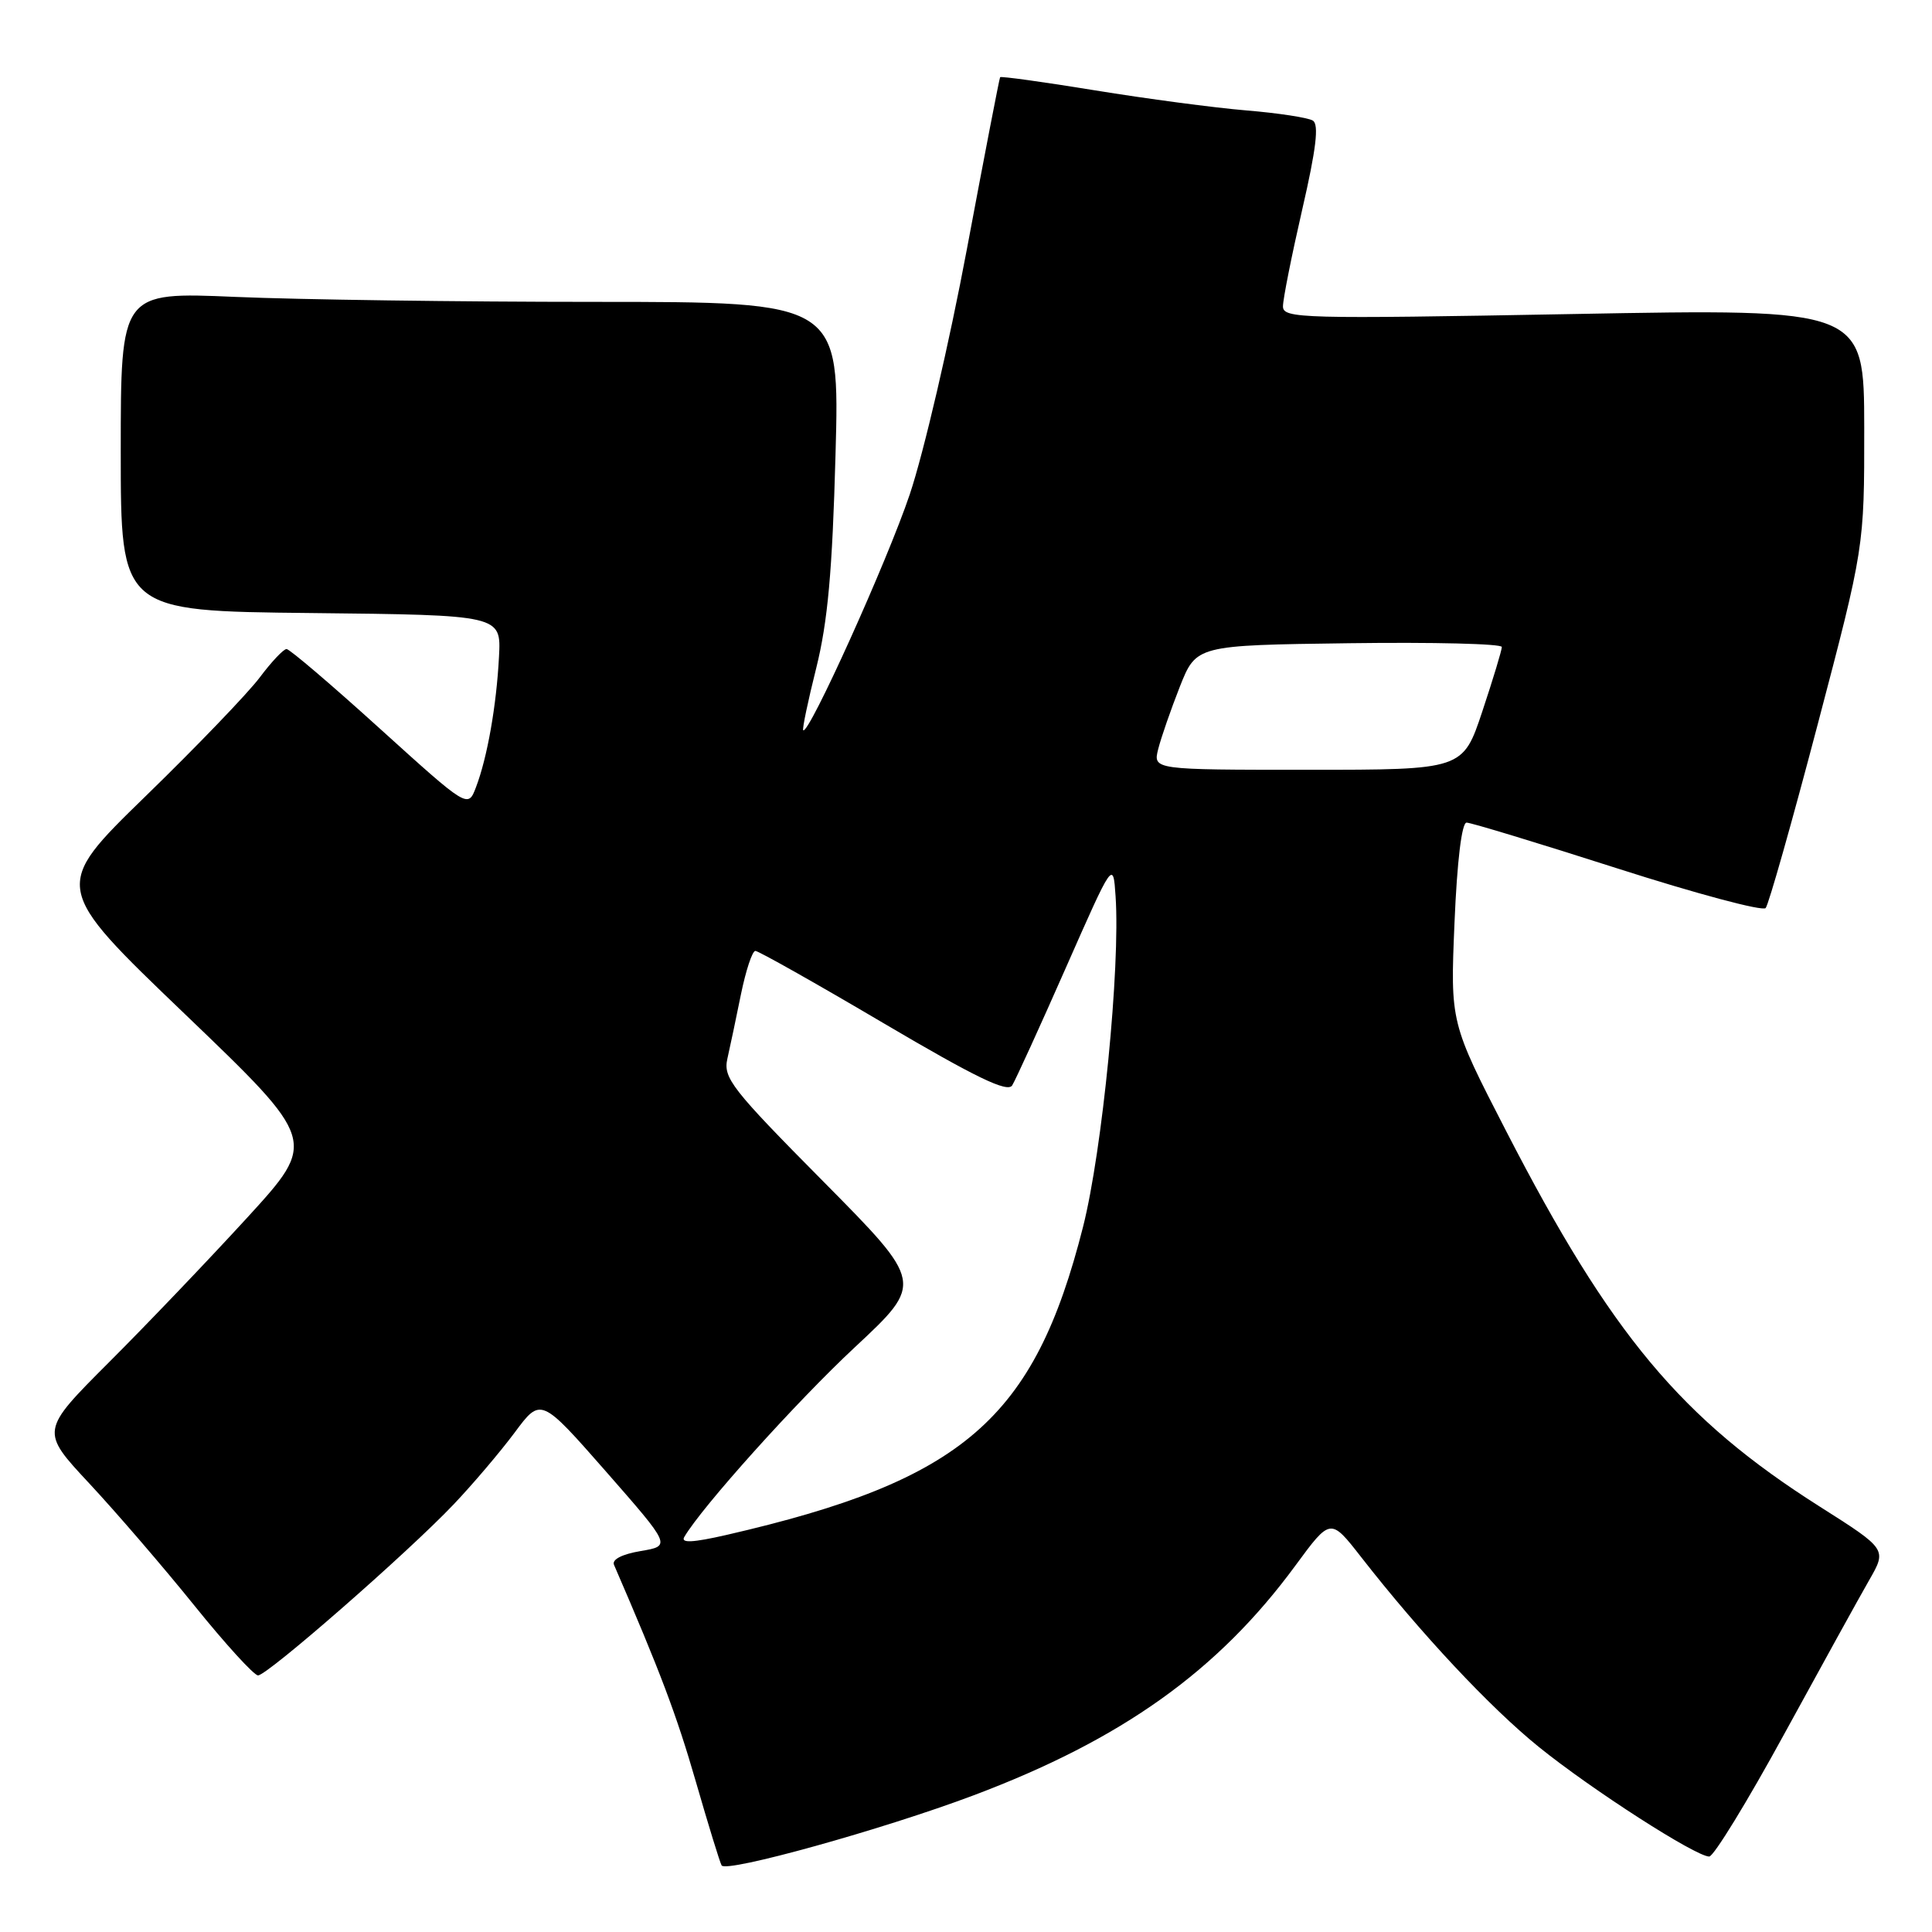 <?xml version="1.0" encoding="UTF-8" standalone="no"?>
<!DOCTYPE svg PUBLIC "-//W3C//DTD SVG 1.1//EN" "http://www.w3.org/Graphics/SVG/1.1/DTD/svg11.dtd" >
<svg xmlns="http://www.w3.org/2000/svg" xmlns:xlink="http://www.w3.org/1999/xlink" version="1.1" viewBox="0 0 256 256">
 <g >
 <path fill="currentColor"
d=" M 128.98 237.90 C 148.65 230.50 161.41 221.40 171.66 207.43 C 176.30 201.12 176.30 201.12 180.35 206.31 C 188.24 216.43 197.46 226.28 203.94 231.51 C 210.91 237.14 224.69 246.00 226.48 246.00 C 227.07 246.00 231.55 238.69 236.43 229.75 C 241.32 220.81 246.37 211.65 247.67 209.39 C 250.03 205.28 250.03 205.28 241.14 199.64 C 222.76 187.99 213.48 176.88 199.56 149.85 C 192.17 135.50 192.17 135.50 192.73 122.25 C 193.07 114.11 193.69 109.00 194.33 109.00 C 194.90 109.00 203.89 111.73 214.31 115.07 C 224.73 118.41 233.57 120.78 233.96 120.32 C 234.35 119.87 237.45 108.93 240.85 96.00 C 247.03 72.50 247.03 72.50 247.02 56.70 C 247.00 40.90 247.00 40.90 208.50 41.61 C 172.40 42.27 170.00 42.21 170.00 40.59 C 170.00 39.63 171.15 33.87 172.55 27.77 C 174.40 19.74 174.79 16.49 173.96 15.98 C 173.34 15.59 169.36 14.98 165.13 14.63 C 160.91 14.28 151.88 13.08 145.08 11.97 C 138.28 10.86 132.63 10.08 132.52 10.23 C 132.42 10.38 130.44 20.62 128.12 33.00 C 125.80 45.38 122.40 60.00 120.55 65.50 C 117.58 74.34 107.13 97.47 106.43 96.76 C 106.28 96.61 107.06 92.89 108.16 88.50 C 109.68 82.39 110.29 75.71 110.71 60.25 C 111.27 40.00 111.27 40.00 78.79 40.00 C 60.93 40.00 39.50 39.70 31.16 39.34 C 16.00 38.69 16.00 38.69 16.00 59.83 C 16.00 80.97 16.00 80.97 41.20 81.23 C 66.41 81.50 66.41 81.50 66.12 87.00 C 65.79 93.47 64.57 100.38 63.07 104.31 C 62.01 107.11 62.01 107.11 50.35 96.56 C 43.94 90.75 38.37 86.00 37.97 86.00 C 37.57 86.00 35.97 87.69 34.43 89.75 C 32.89 91.81 26.07 98.91 19.28 105.51 C 6.93 117.53 6.93 117.53 24.49 134.36 C 42.04 151.19 42.04 151.19 32.77 161.33 C 27.67 166.90 19.42 175.54 14.42 180.53 C 5.35 189.61 5.35 189.61 11.82 196.55 C 15.38 200.37 21.66 207.66 25.76 212.75 C 29.86 217.84 33.66 222.00 34.19 222.00 C 35.43 222.00 54.04 205.73 60.10 199.35 C 62.64 196.68 66.27 192.40 68.19 189.83 C 71.66 185.15 71.66 185.15 80.30 194.99 C 88.93 204.84 88.93 204.84 84.90 205.52 C 82.42 205.94 81.05 206.64 81.36 207.35 C 87.48 221.49 89.65 227.24 92.18 236.00 C 93.85 241.78 95.39 246.80 95.62 247.18 C 96.23 248.18 117.00 242.41 128.98 237.90 Z  M 90.67 203.66 C 92.97 199.71 105.52 185.74 113.28 178.51 C 122.40 170.00 122.40 170.00 109.08 156.54 C 96.93 144.28 95.81 142.83 96.38 140.29 C 96.73 138.76 97.54 134.91 98.18 131.75 C 98.83 128.59 99.68 126.00 100.09 126.00 C 100.49 126.00 108.13 130.30 117.06 135.57 C 129.33 142.80 133.50 144.81 134.12 143.82 C 134.57 143.09 137.77 136.09 141.22 128.26 C 147.50 114.02 147.50 114.02 147.82 118.76 C 148.46 128.16 146.06 152.49 143.51 162.56 C 137.04 188.06 127.65 196.17 96.25 203.39 C 91.78 204.41 90.18 204.49 90.67 203.66 Z  M 153.47 99.25 C 153.85 97.74 155.14 94.03 156.33 91.00 C 158.51 85.50 158.51 85.50 178.75 85.23 C 189.89 85.08 199.00 85.30 199.00 85.73 C 199.00 86.15 197.84 89.98 196.42 94.25 C 193.84 102.00 193.84 102.00 173.31 102.00 C 152.78 102.00 152.78 102.00 153.47 99.25 Z "/>
</g>
</svg>